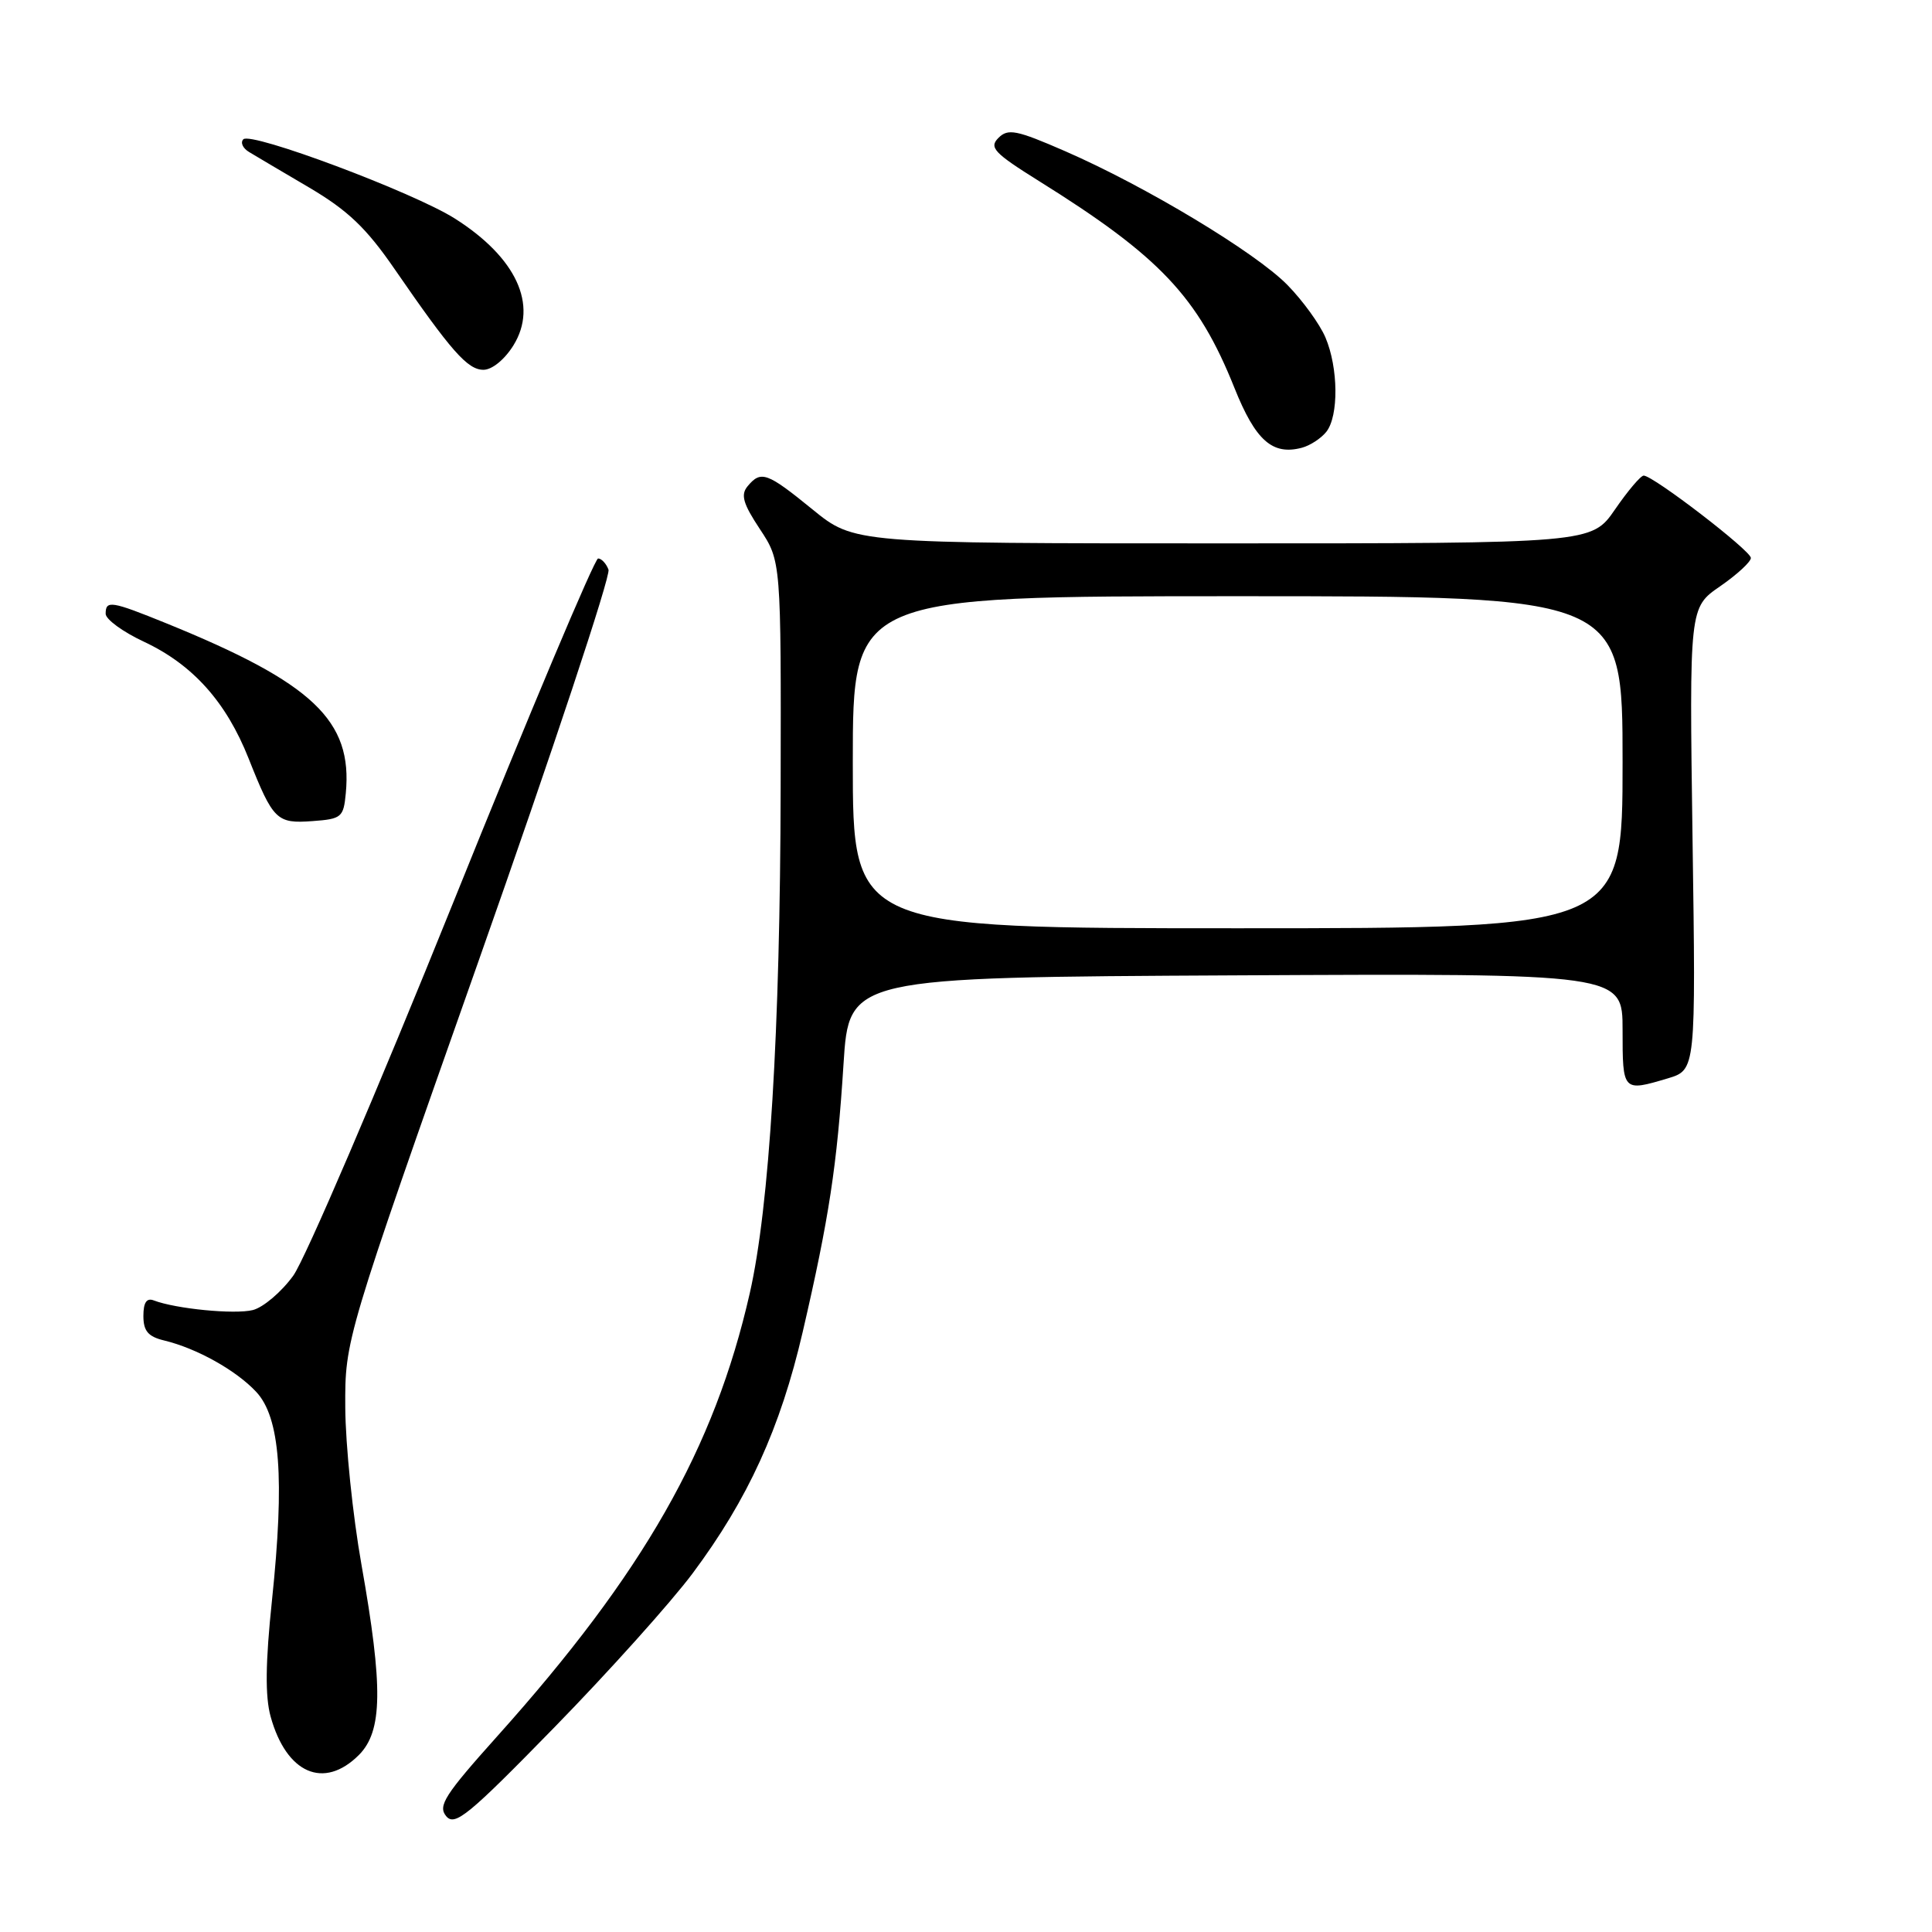 <?xml version="1.0" encoding="UTF-8" standalone="no"?>
<!DOCTYPE svg PUBLIC "-//W3C//DTD SVG 1.1//EN" "http://www.w3.org/Graphics/SVG/1.1/DTD/svg11.dtd" >
<svg xmlns="http://www.w3.org/2000/svg" xmlns:xlink="http://www.w3.org/1999/xlink" version="1.1" viewBox="0 0 256 256">
 <g >
 <path fill="currentColor"
d=" M 91.76 208.50 C 99.11 198.65 103.40 189.25 106.36 176.50 C 109.85 161.44 110.92 154.43 111.77 141.00 C 112.50 129.50 112.50 129.50 163.75 129.24 C 215.00 128.98 215.00 128.98 215.00 136.49 C 215.00 144.65 215.02 144.67 220.99 142.89 C 224.71 141.77 224.71 141.77 224.27 111.14 C 223.84 80.50 223.84 80.50 227.92 77.69 C 230.16 76.14 232.00 74.45 232.00 73.93 C 232.00 72.97 219.08 63.04 217.80 63.02 C 217.41 63.01 215.70 65.03 214.00 67.50 C 210.90 72.00 210.90 72.00 162.04 72.00 C 113.18 72.00 113.18 72.00 107.66 67.50 C 101.63 62.59 100.83 62.30 99.06 64.43 C 98.12 65.56 98.45 66.73 100.69 70.11 C 103.50 74.36 103.50 74.36 103.44 104.43 C 103.38 136.66 101.96 159.87 99.35 171.35 C 94.67 191.94 85.25 208.47 65.89 230.06 C 58.93 237.83 57.99 239.29 59.12 240.65 C 60.27 242.03 62.05 240.57 73.48 228.86 C 80.66 221.51 88.88 212.35 91.76 208.50 Z  M 47.55 232.55 C 50.70 229.39 50.78 223.62 47.90 207.35 C 46.74 200.83 45.78 191.45 45.75 186.50 C 45.71 177.50 45.71 177.50 63.45 127.23 C 73.21 99.58 80.94 76.29 80.63 75.48 C 80.32 74.66 79.69 74.00 79.25 74.00 C 78.80 74.00 70.16 94.50 60.07 119.55 C 49.97 144.61 40.42 166.88 38.86 169.03 C 37.30 171.19 34.88 173.24 33.50 173.59 C 31.09 174.19 23.29 173.43 20.37 172.31 C 19.43 171.95 19.00 172.59 19.00 174.37 C 19.00 176.37 19.63 177.11 21.75 177.62 C 26.07 178.66 31.28 181.57 33.95 184.43 C 37.12 187.82 37.73 195.89 36.04 212.03 C 35.17 220.33 35.12 224.77 35.86 227.46 C 37.95 235.01 42.92 237.17 47.55 232.55 Z  M 45.82 105.11 C 46.74 95.48 41.47 90.49 22.06 82.60 C 14.72 79.62 14.00 79.51 14.00 81.33 C 14.00 82.06 16.28 83.73 19.07 85.03 C 25.55 88.07 29.97 93.00 32.95 100.52 C 36.20 108.70 36.66 109.15 41.41 108.80 C 45.26 108.52 45.52 108.30 45.82 105.11 Z  M 175.75 57.21 C 177.40 55.11 177.34 48.74 175.63 44.72 C 174.88 42.95 172.61 39.82 170.59 37.76 C 166.34 33.43 151.78 24.67 141.13 20.03 C 134.68 17.22 133.57 17.00 132.30 18.27 C 131.03 19.54 131.70 20.26 137.67 23.99 C 153.70 33.99 158.74 39.33 163.57 51.40 C 166.36 58.37 168.60 60.36 172.50 59.33 C 173.60 59.04 175.06 58.08 175.75 57.21 Z  M 68.04 45.75 C 71.33 40.42 68.42 34.13 60.29 28.97 C 54.81 25.49 33.24 17.41 32.24 18.46 C 31.83 18.89 32.17 19.64 33.00 20.14 C 33.83 20.64 37.42 22.77 41.00 24.87 C 46.09 27.88 48.53 30.20 52.25 35.60 C 59.78 46.53 61.95 49.00 64.06 49.00 C 65.20 49.00 66.87 47.64 68.04 45.75 Z  M 113.00 101.00 C 113.00 79.00 113.00 79.00 164.00 79.00 C 215.00 79.00 215.00 79.00 215.00 101.00 C 215.00 123.00 215.00 123.00 164.00 123.00 C 113.00 123.00 113.00 123.00 113.00 101.00 Z "/>
</g>
</svg>